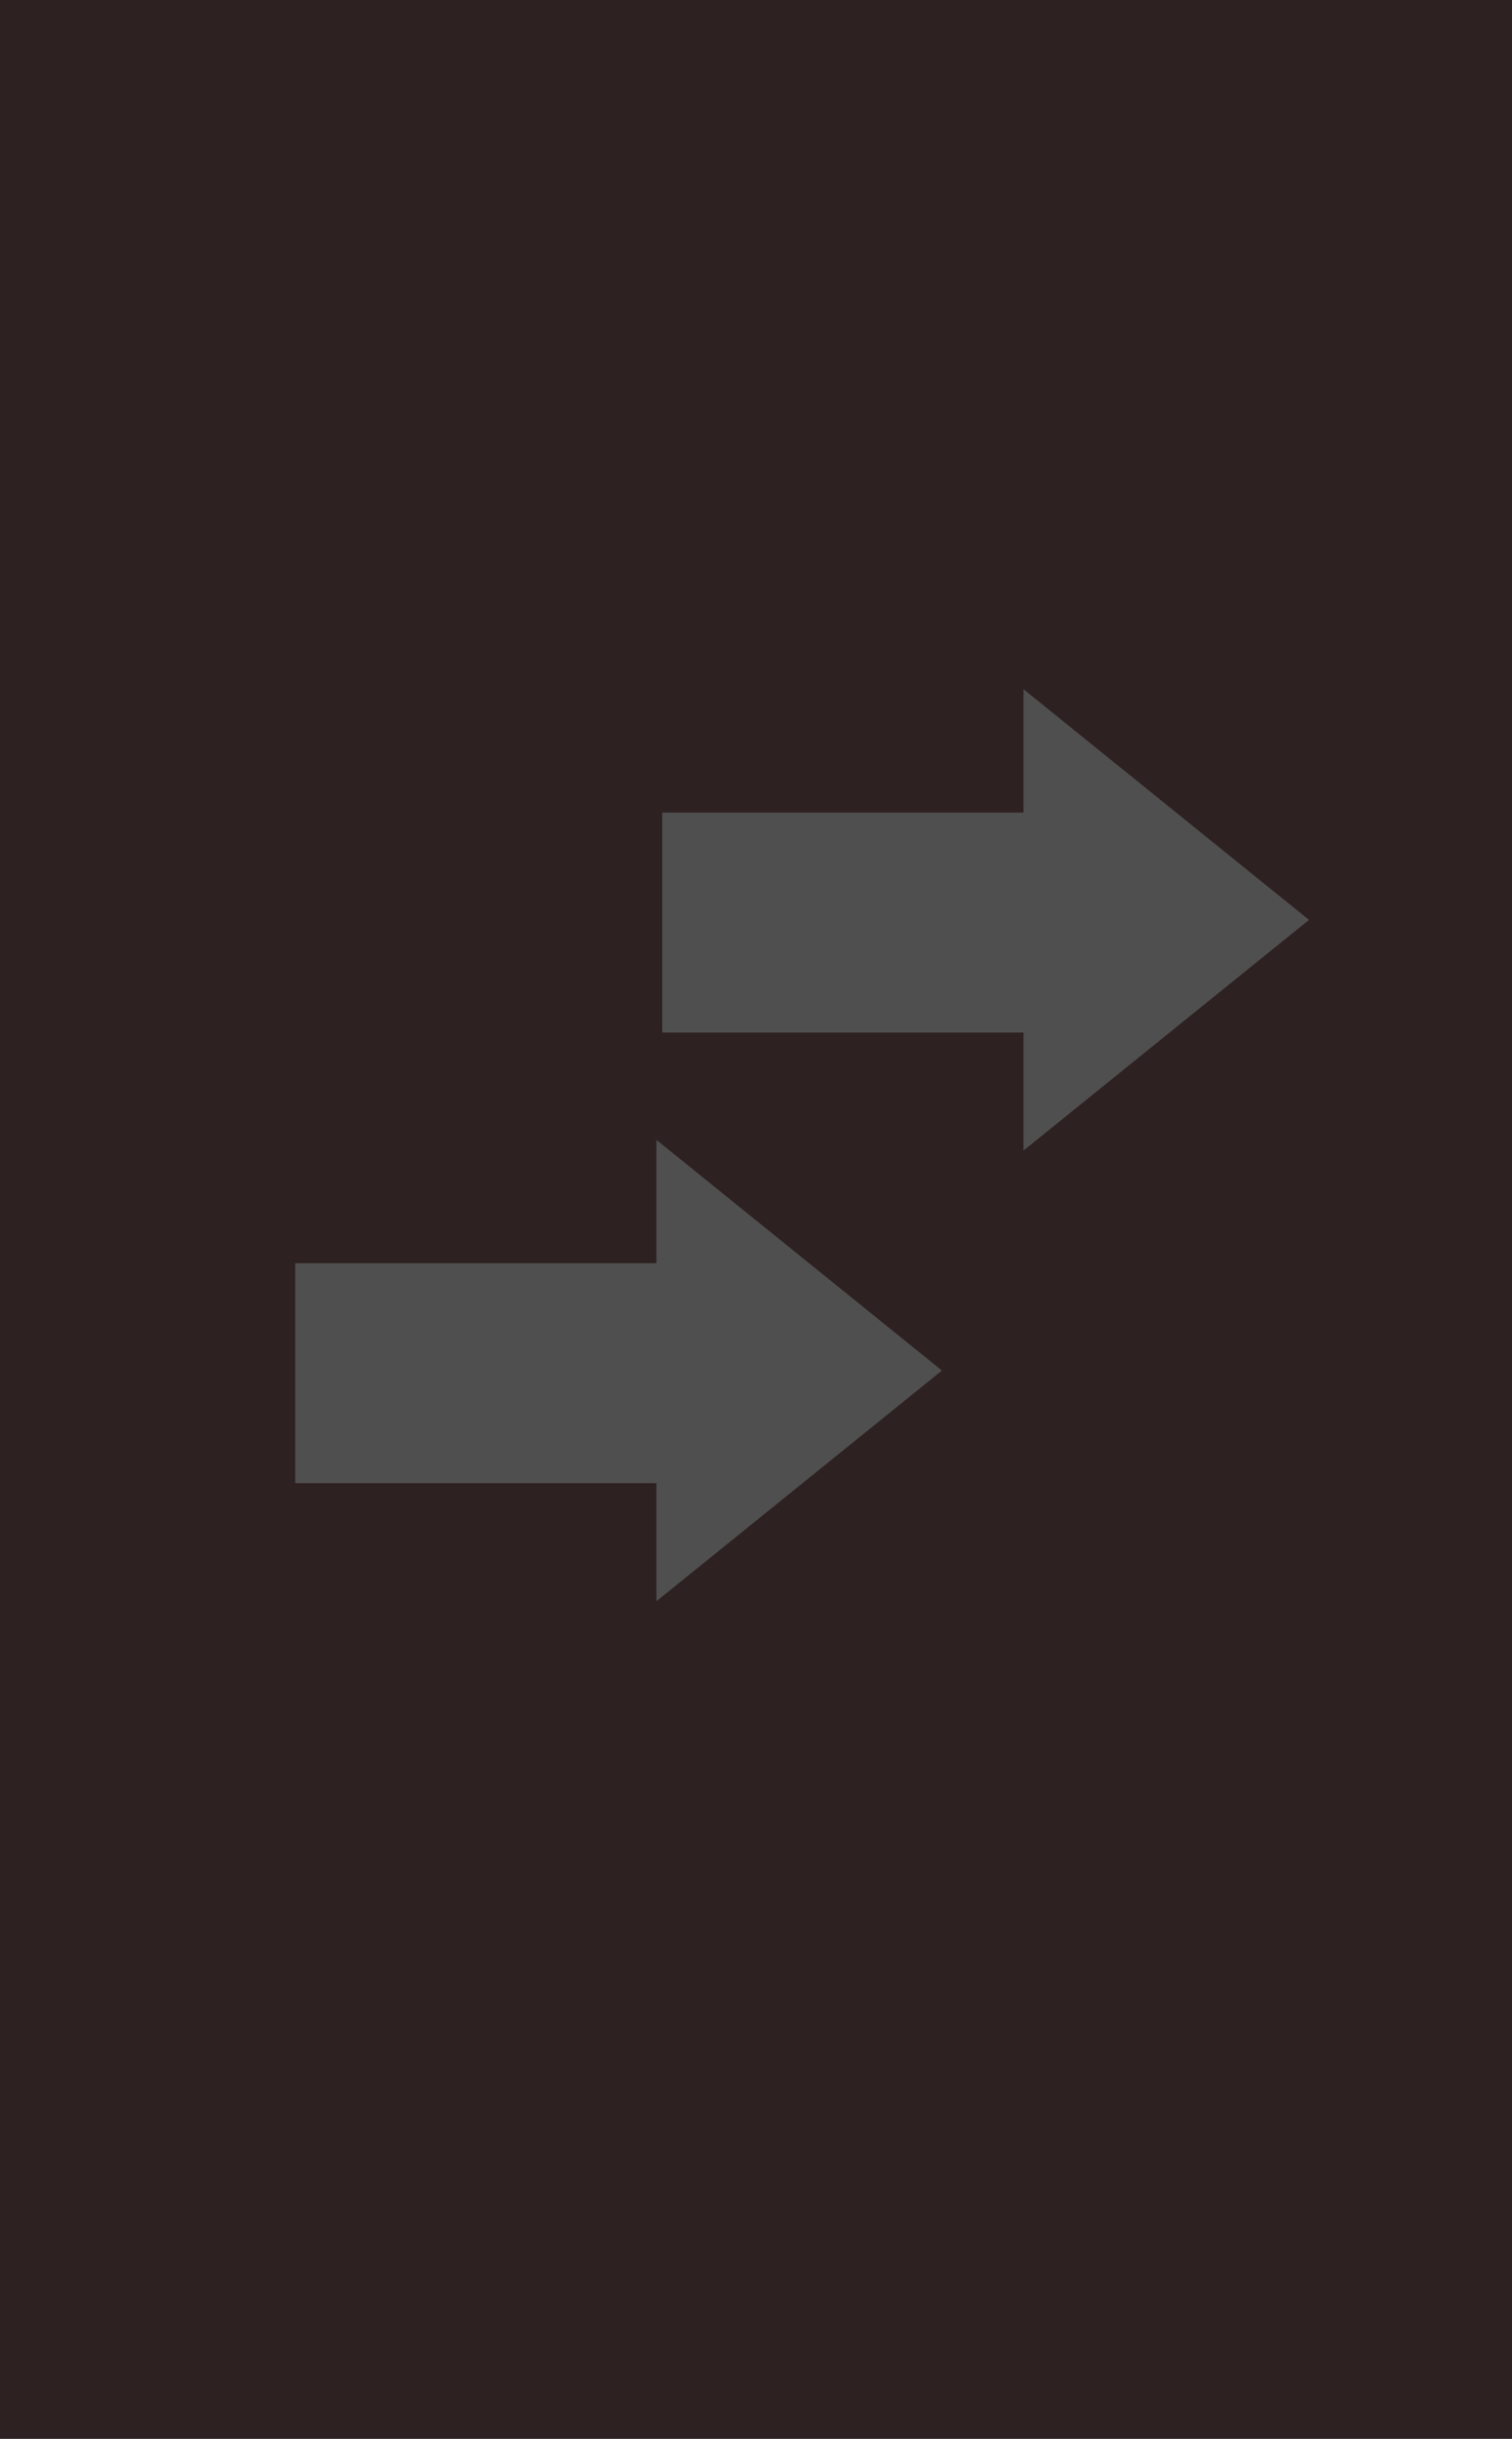 <svg version="1.1" xmlns="http://www.w3.org/2000/svg" xmlns:xlink="http://www.w3.org/1999/xlink" width="57.667" height="93" viewBox="0,0,57.667,93"><g transform="translate(-59.575,-276.997)"><g data-paper-data="{&quot;isPaintingLayer&quot;:true}" fill-rule="nonzero" stroke="none" stroke-width="0" stroke-linecap="butt" stroke-linejoin="miter" stroke-miterlimit="10" stroke-dasharray="" stroke-dashoffset="0" style="mix-blend-mode: normal"><path d="M59.575,369.997v-93h57.667v93z" fill="#2e2121"/><g fill="#4f4f4f"><path d="M84.833,316.371v-8.388h18.667v8.388z"/><path d="M98.611,320.871v-17.593l10.889,8.797z"/></g><g fill="#4f4f4f"><path d="M70.833,333.555v-8.388h18.667v8.388z"/><path d="M84.611,338.056v-17.593l10.889,8.797z"/></g></g></g></svg>